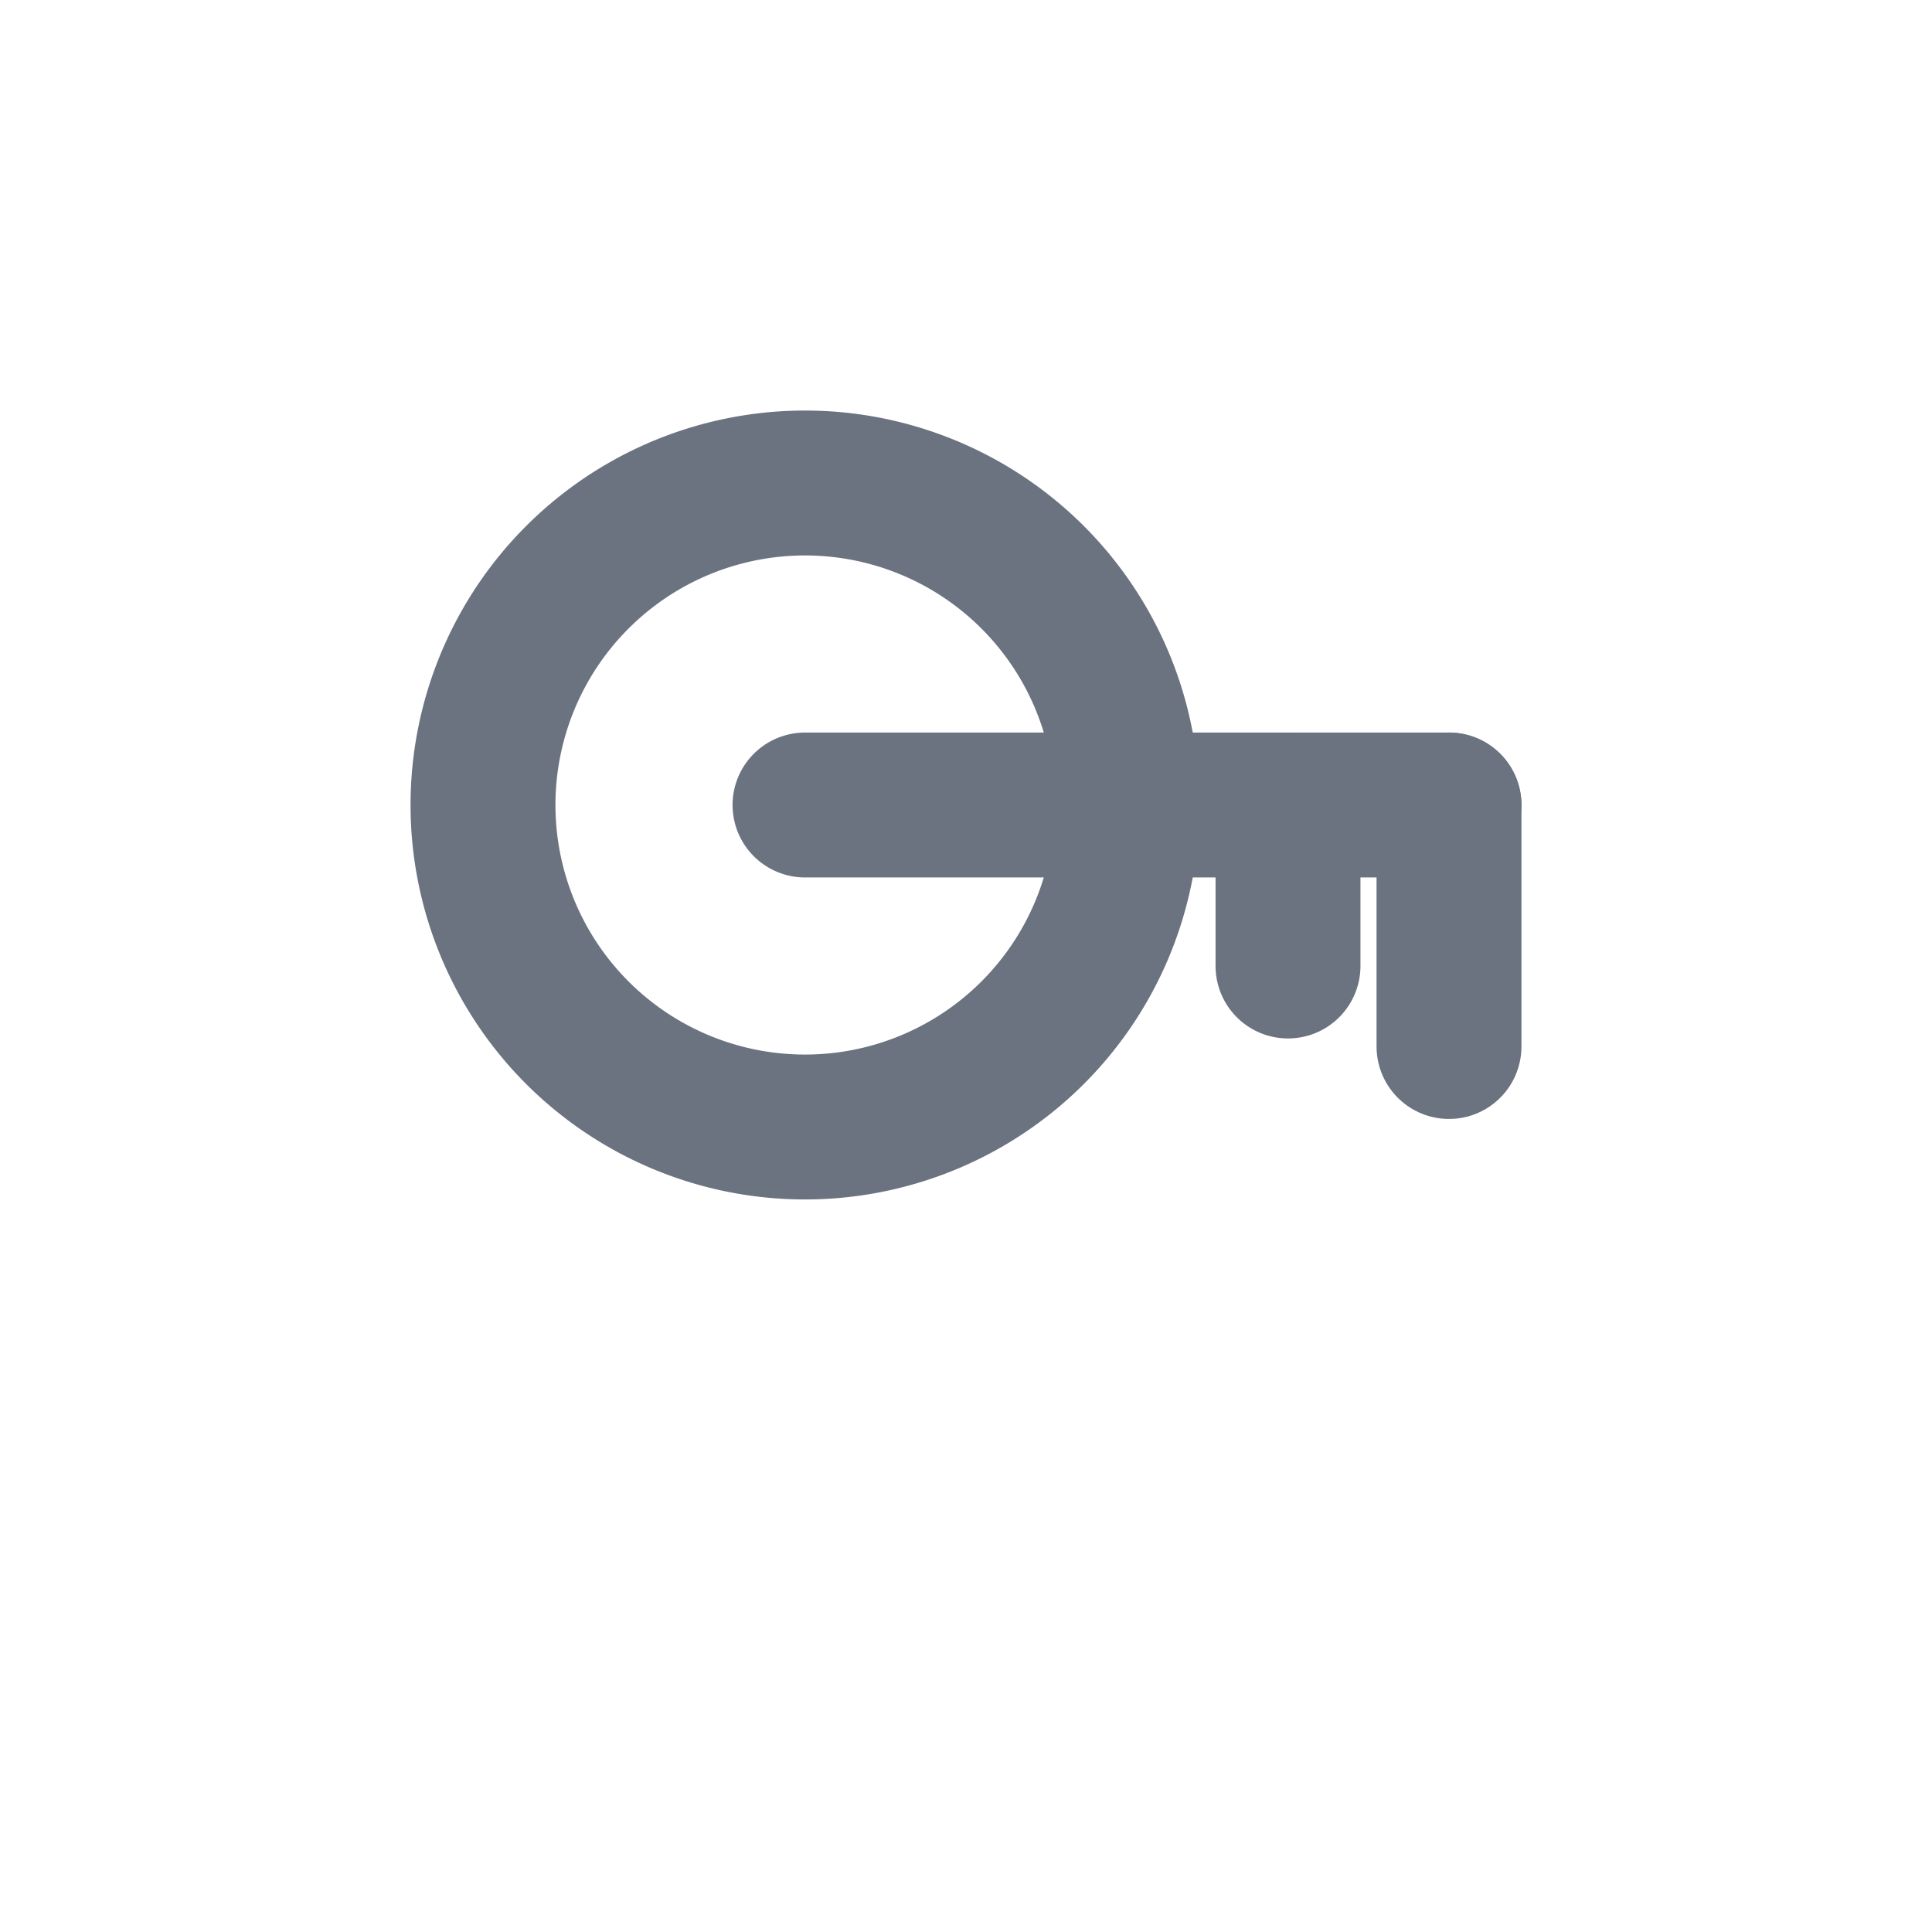 <svg xmlns="http://www.w3.org/2000/svg" width="20" height="20" viewBox="0 0 24 24" fill="none" stroke="currentColor" stroke-width="1.5" stroke-linecap="round" stroke-linejoin="round" aria-hidden="true" focusable="false" role="img">
  <path stroke="#6B7280" stroke-width="1.8" stroke-linecap="round" stroke-linejoin="round" vector-effect="non-scaling-stroke" fill="none" d="M10 14a4 4 0 1 1 0-8a4 4 0 0 1 0 8z"/>
  <path stroke="#6B7280" stroke-width="1.8" stroke-linecap="round" stroke-linejoin="round" vector-effect="non-scaling-stroke" fill="none" d="M10 10h8"/>
  <path stroke="#6B7280" stroke-width="1.8" stroke-linecap="round" stroke-linejoin="round" vector-effect="non-scaling-stroke" fill="none" d="M18 10v3"/>
  <path stroke="#6B7280" stroke-width="1.8" stroke-linecap="round" stroke-linejoin="round" vector-effect="non-scaling-stroke" fill="none" d="M16 10v2"/>
</svg>
